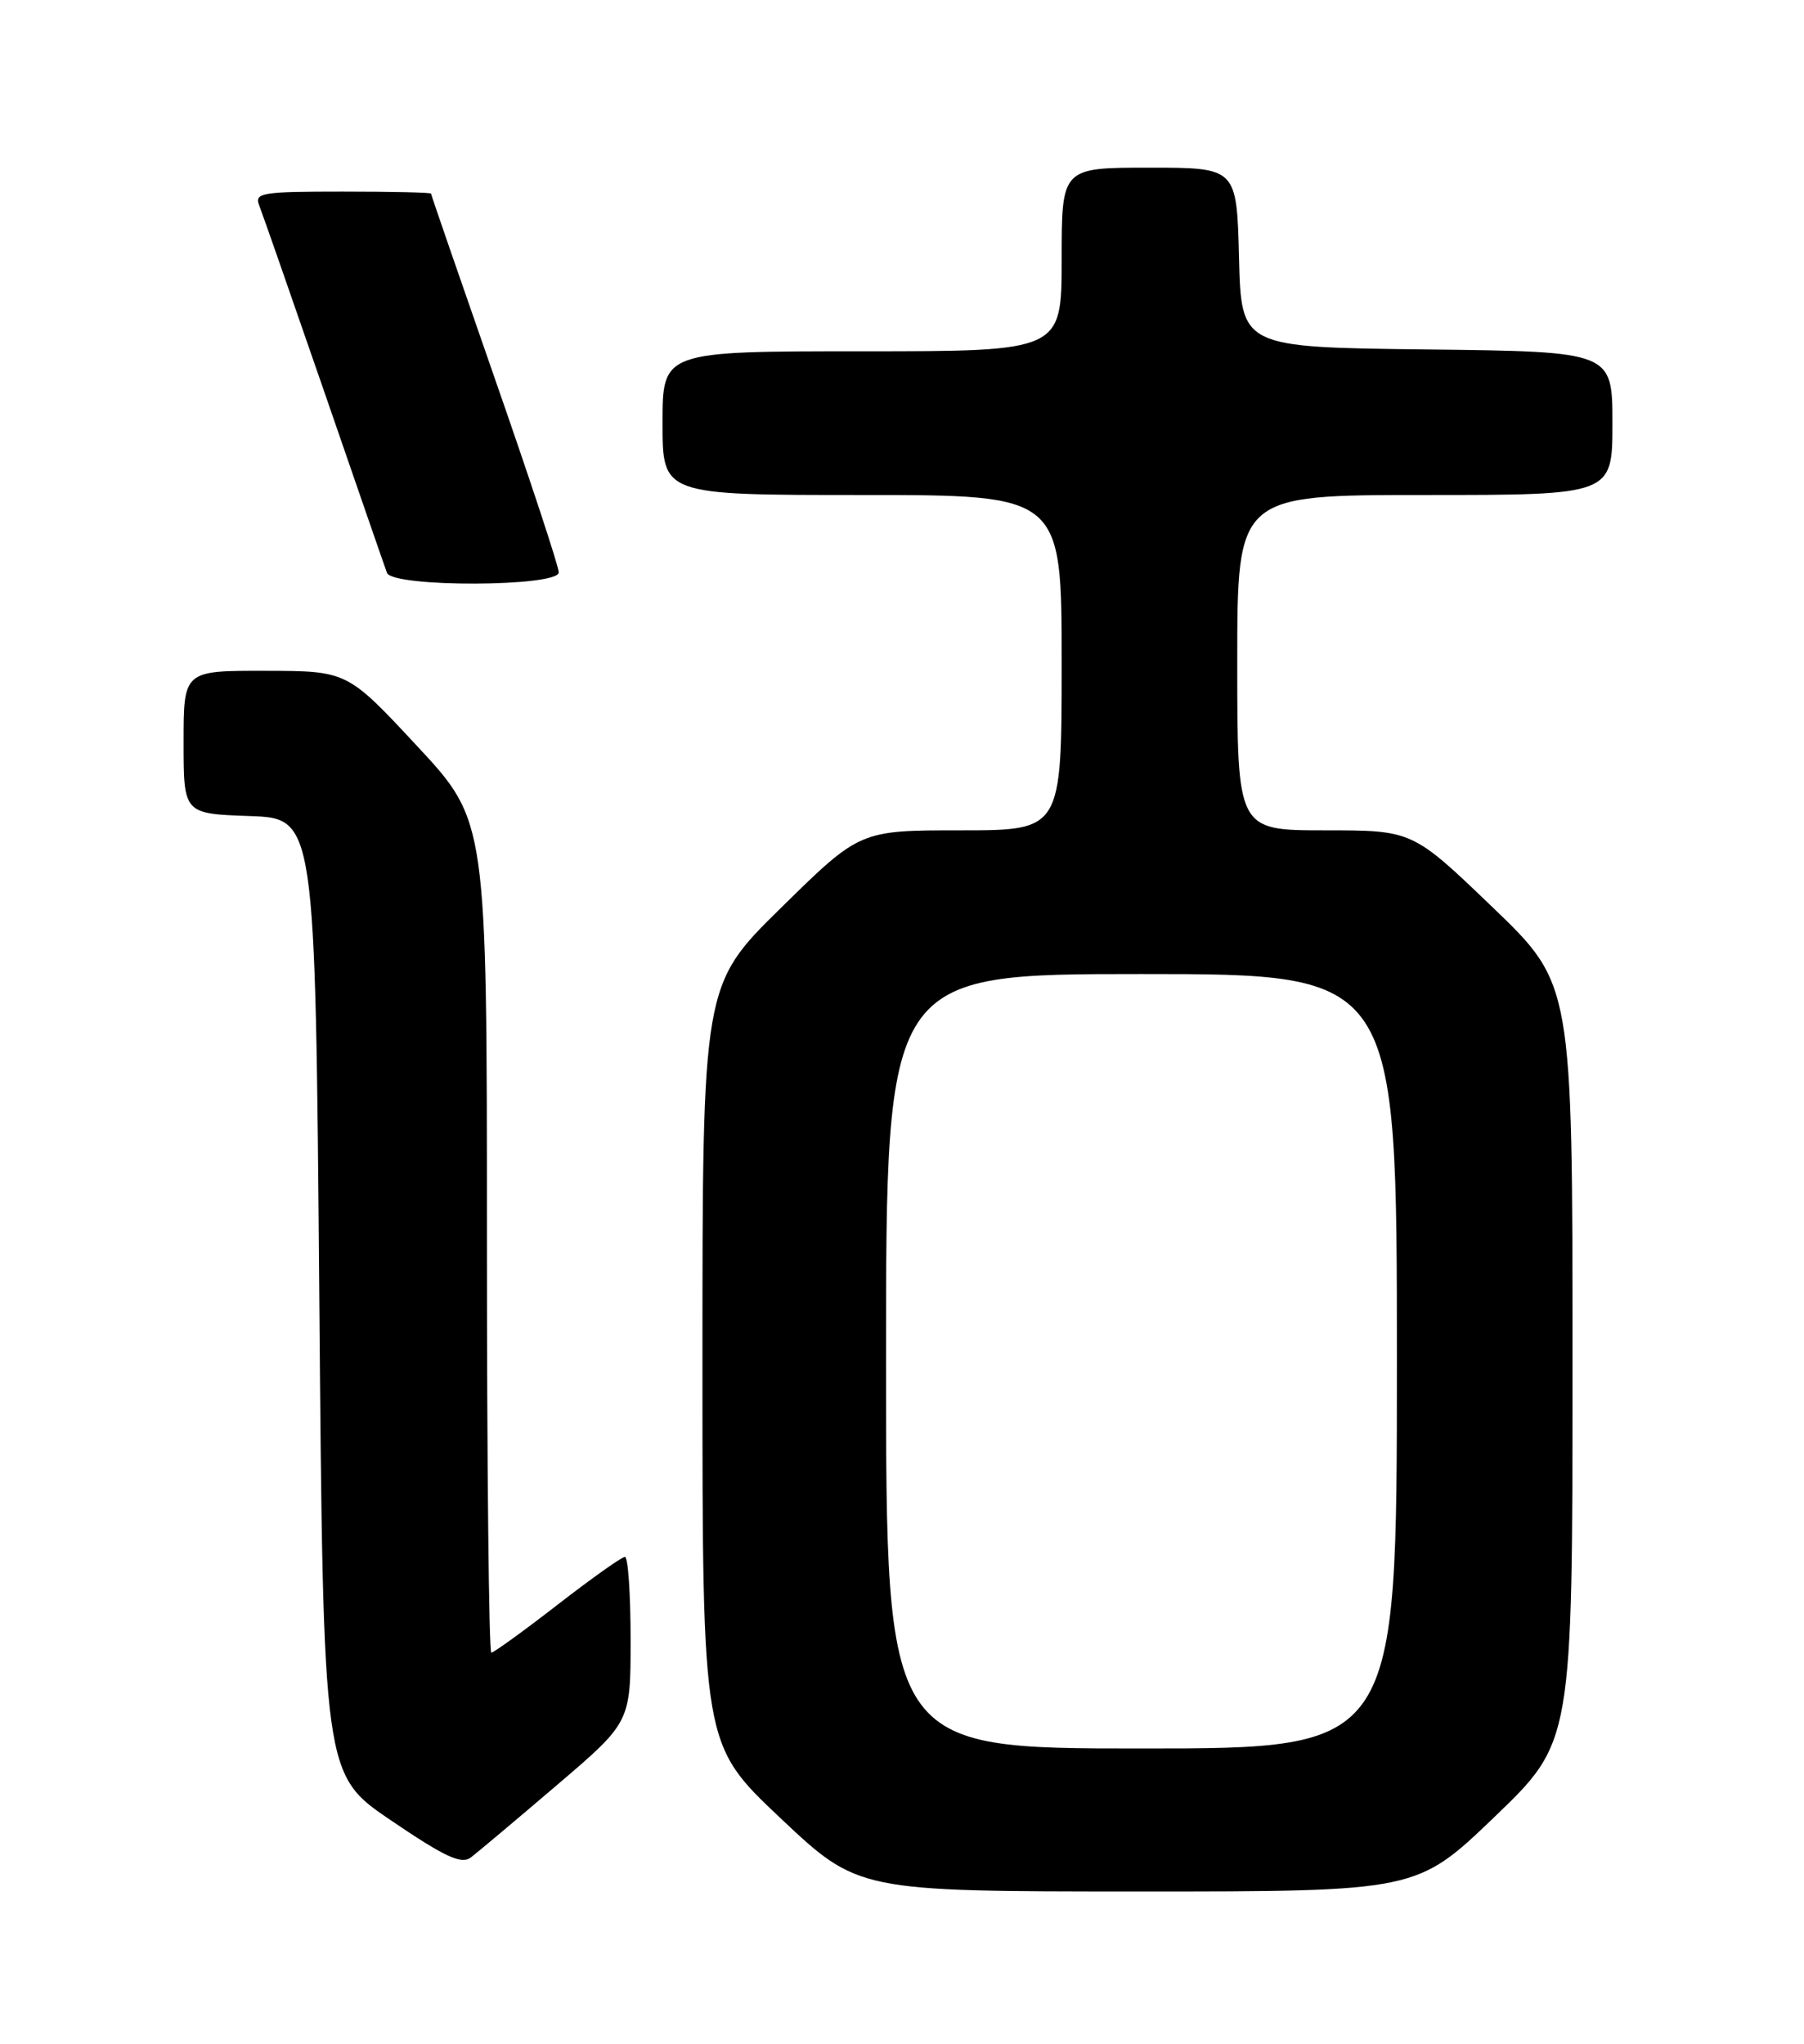<?xml version="1.0" encoding="UTF-8" standalone="no"?>
<!DOCTYPE svg PUBLIC "-//W3C//DTD SVG 1.1//EN" "http://www.w3.org/Graphics/SVG/1.1/DTD/svg11.dtd" >
<svg xmlns="http://www.w3.org/2000/svg" xmlns:xlink="http://www.w3.org/1999/xlink" version="1.1" viewBox="0 0 226 256">
 <g >
 <path fill="currentColor"
d=" M 187.25 227.55 C 197.00 218.18 197.00 218.18 197.00 170.71 C 197.00 123.25 197.00 123.25 186.97 113.62 C 176.95 104.00 176.95 104.00 165.97 104.00 C 155.00 104.00 155.00 104.00 155.00 83.00 C 155.00 62.00 155.00 62.00 178.50 62.00 C 202.00 62.00 202.00 62.00 202.00 53.02 C 202.00 44.04 202.00 44.04 178.75 43.77 C 155.50 43.50 155.50 43.50 155.22 32.25 C 154.93 21.00 154.93 21.00 143.97 21.00 C 133.00 21.00 133.00 21.00 133.00 32.50 C 133.00 44.00 133.00 44.00 108.00 44.00 C 83.00 44.00 83.00 44.00 83.00 53.00 C 83.00 62.00 83.00 62.00 108.00 62.00 C 133.00 62.00 133.00 62.00 133.00 83.00 C 133.00 104.00 133.00 104.00 120.36 104.00 C 107.72 104.00 107.72 104.00 97.86 113.69 C 88.00 123.37 88.00 123.37 88.00 170.94 C 88.00 218.50 88.00 218.50 97.75 227.70 C 107.50 236.90 107.50 236.90 142.50 236.91 C 177.50 236.91 177.50 236.91 187.25 227.55 Z  M 69.75 223.60 C 79.00 215.71 79.00 215.71 79.00 205.35 C 79.00 199.66 78.68 195.00 78.29 195.00 C 77.90 195.00 74.10 197.70 69.84 201.00 C 65.58 204.30 61.85 207.00 61.55 207.00 C 61.25 207.00 61.00 183.56 61.00 154.92 C 61.00 102.84 61.00 102.84 52.25 93.44 C 43.50 84.04 43.50 84.04 33.25 84.02 C 23.00 84.00 23.00 84.00 23.00 92.96 C 23.00 101.92 23.00 101.92 31.25 102.21 C 39.50 102.50 39.50 102.50 40.00 162.39 C 40.50 222.27 40.50 222.27 49.00 228.02 C 55.80 232.63 57.80 233.55 59.00 232.64 C 59.82 232.01 64.66 227.95 69.75 223.60 Z  M 70.00 71.69 C 70.00 70.97 66.40 60.05 62.00 47.44 C 57.60 34.82 54.00 24.39 54.00 24.25 C 54.00 24.11 49.00 24.00 42.89 24.00 C 32.72 24.00 31.84 24.15 32.48 25.75 C 32.86 26.71 36.51 37.17 40.60 49.00 C 44.68 60.83 48.22 71.06 48.48 71.75 C 49.15 73.59 70.00 73.52 70.00 71.69 Z  M 111.00 170.50 C 111.00 122.00 111.00 122.00 143.00 122.00 C 175.00 122.00 175.00 122.00 175.00 170.50 C 175.00 219.00 175.00 219.00 143.00 219.00 C 111.00 219.00 111.00 219.00 111.00 170.50 Z "/>
</g>
</svg>